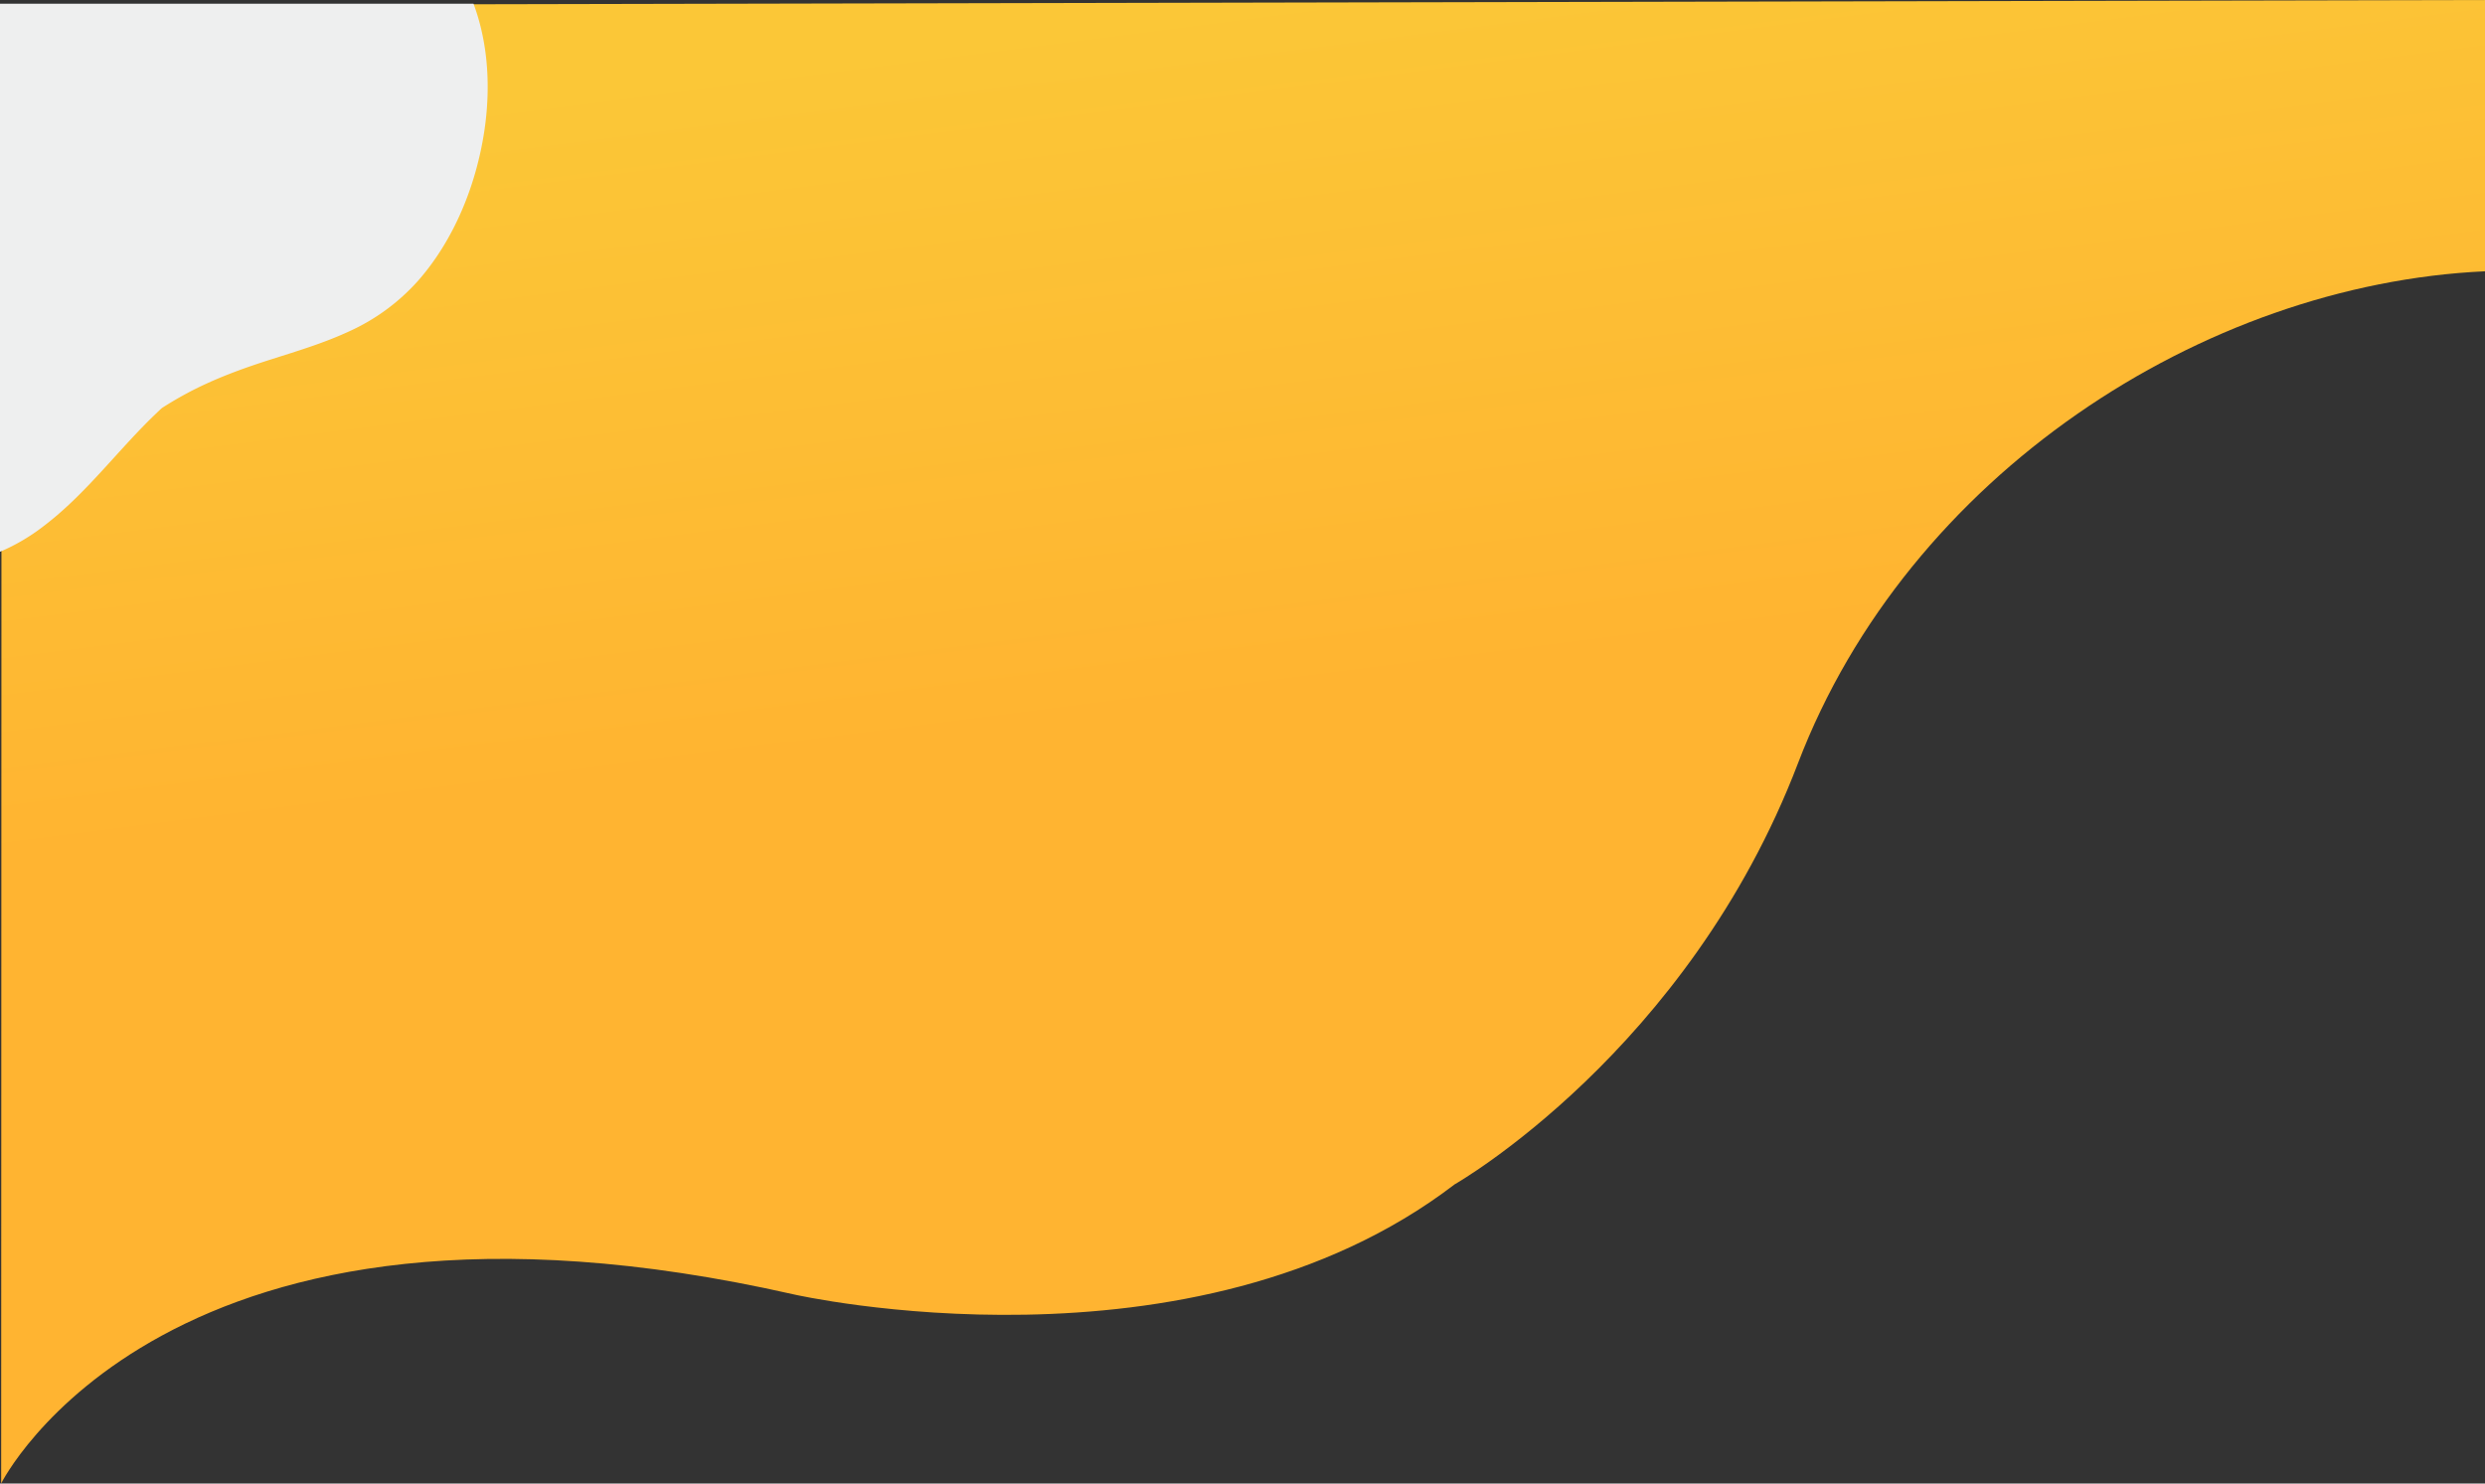 <svg xmlns="http://www.w3.org/2000/svg" xmlns:xlink="http://www.w3.org/1999/xlink" width="1144.451" height="683.238" viewBox="0 0 1144.451 683.238">
  <rect x="0" y="0" width="1144.451" height="683.238" fill="#333333" stroke="none"/>
  <defs>
    <linearGradient id="linear-gradient" x1="0.5" x2="0.598" y2="0.452" gradientUnits="objectBoundingBox">
      <stop offset="0" stop-color="#fbc737"/>
      <stop offset="1" stop-color="#ffb431"/>
    </linearGradient>
    <clipPath id="clip-path">
      <rect id="Rectangle_297" data-name="Rectangle 297" width="272" height="262" fill="#fff" stroke="#707070" stroke-width="1"/>
    </clipPath>
  </defs>
  <g id="header-bg" transform="translate(1 1.721)">
    <path id="Path_1801" data-name="Path 1801" d="M-255.478,185.518s75.8-152.695,365.15-87.069c0,0,183.455,41.762,304.267-50.711,0,0,107.388-61.152,158.1-193.9S758.69-366.812,888.451-372.778V-497.721l-1143.705,2.4-.206,679.386Z" transform="translate(255 496)" fill="url(#linear-gradient)"/>
    <g id="Mask_Group_1" data-name="Mask Group 1" transform="translate(-1)" clip-path="url(#clip-path)">
      <path id="Path_3110" data-name="Path 3110" d="M706.828,185.45c-2.147,11.915-7.567,22.877-14.04,33.026-6.542,10.244-14.087,19.819-20.894,29.871-7.308,10.818-13.372,22.184-16.619,34.89-3.582,14.062-4.657,28.679-8.6,42.672a83.74,83.74,0,0,1-16.1,30.971c-14.614,17.622-35.722,29.085-57.547,35.174-24.381,6.782-51.723,7.832-76.032.167a94.9,94.9,0,0,1-33.79-19.318c-9.743-8.478-18.2-18.34-26.768-27.963-9.027-10.149-18.435-19.867-29.158-28.3-.022,0-.022,0-.047-.022-3.676-2.891-7.5-5.612-11.391-8.191-1.217-.549-2.459-1.05-3.676-1.551-22.446-9.194-46.612-14.282-68.008-26.005a91.111,91.111,0,0,1-27.175-22.089,90.067,90.067,0,0,1-16.4-31.57,88.932,88.932,0,0,1,7.784-68.532,96.142,96.142,0,0,1,52.679-43.747c28.367-9.456,58.789-5.35,88.019-8.645a213.036,213.036,0,0,0,43.961-9.743c13.611-4.562,26.459-10.723,39.209-17.24,23.95-12.252,48.712-25.195,76.389-24C614.7,56.431,639.2,68.56,659.071,84.942c19.986,16.452,37.251,38.185,44.989,63.162C707.784,160.161,709.1,172.987,706.828,185.45Z" transform="translate(-368.129 422.318) rotate(-66)" fill="#eeefef"/>
    </g>
  </g>
</svg>
